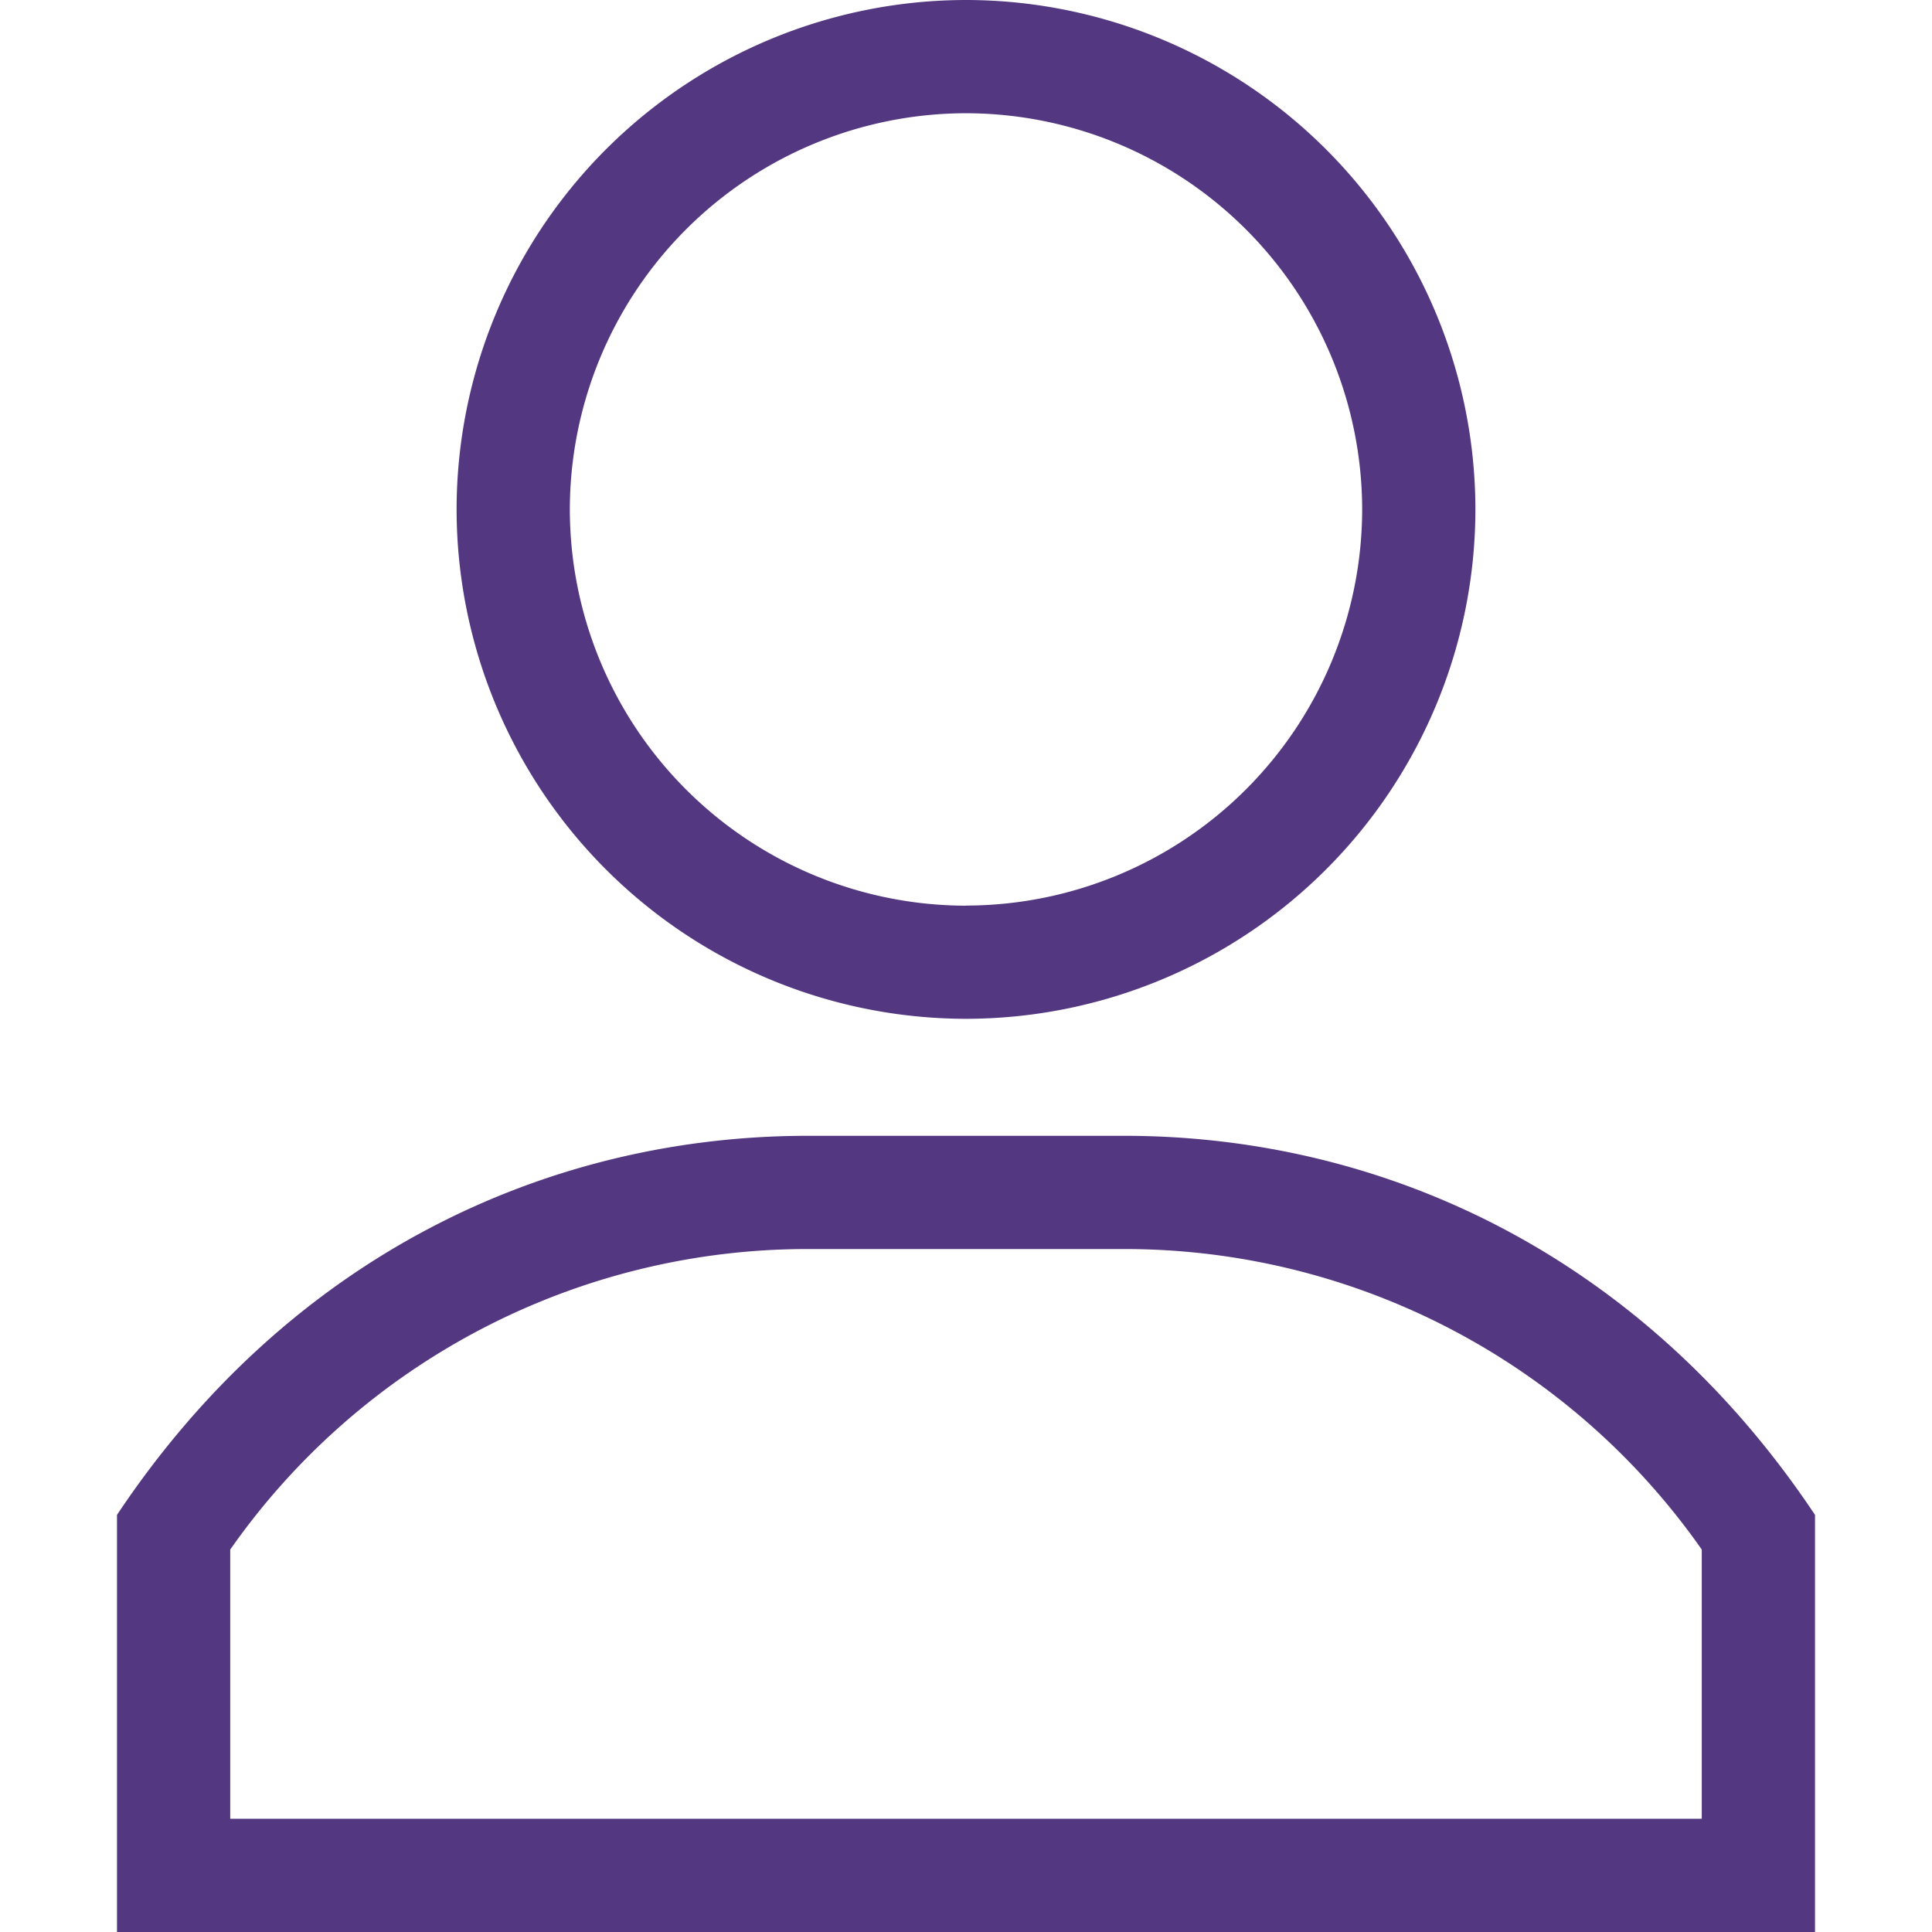 <svg width="18" height="18" fill="none" xmlns="http://www.w3.org/2000/svg"><path d="M9 0a4.751 4.751 0 00-4.746 4.746A4.751 4.751 0 009 9.492a4.751 4.751 0 004.746-4.746A4.751 4.751 0 009 0zm0 8.438a3.696 3.696 0 01-3.691-3.692A3.696 3.696 0 019 1.055a3.696 3.696 0 013.691 3.691A3.696 3.696 0 019 8.437zM10.47 10.582H7.53c-2.434 0-4.835 1.123-6.44 3.532V18h15.82v-3.886c-1.603-2.405-4.003-3.532-6.44-3.532zm5.385 6.363H2.145v-2.508a6.564 6.564 0 015.384-2.8h2.942a6.564 6.564 0 015.384 2.8v2.508z" fill="#533780"/></svg>